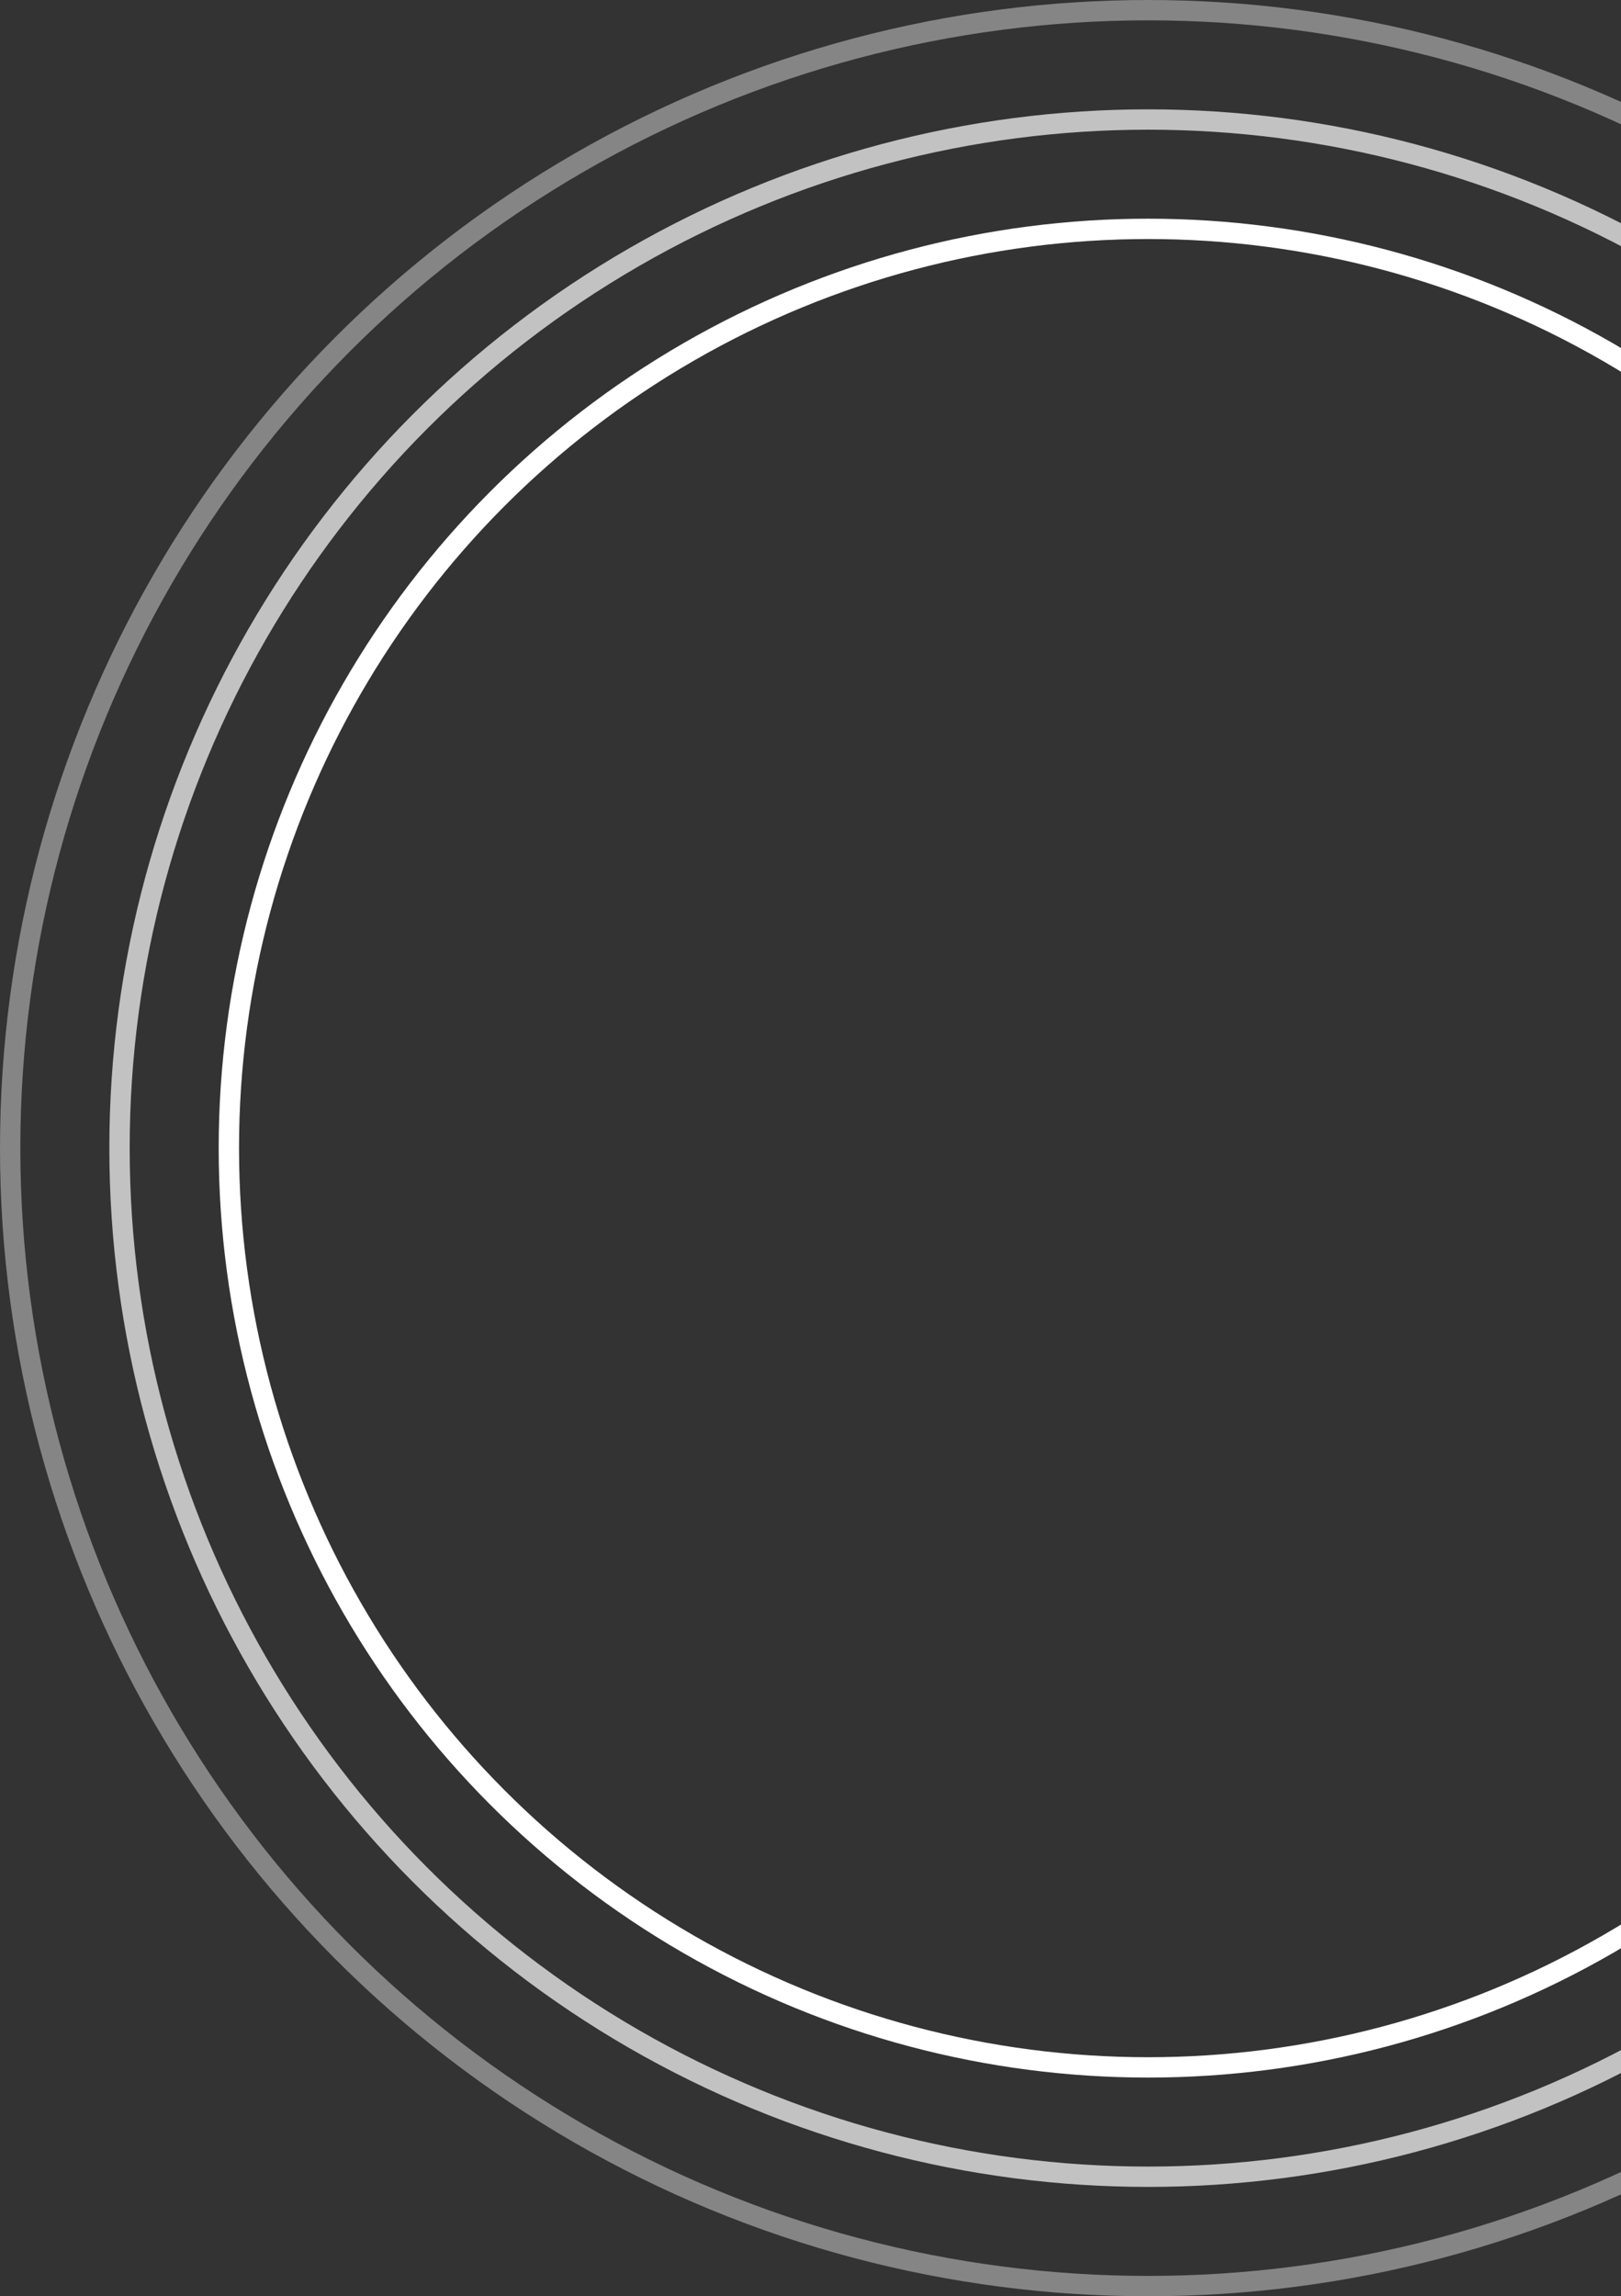 <svg width="797" height="1129" viewBox="0 0 797 1129" fill="none" xmlns="http://www.w3.org/2000/svg">
<rect x="0" y="0" width="797" height="1129" fill="#333333" stroke="none"/>
<circle cx="564.5" cy="564.5" r="505.738" stroke="white" stroke-opacity="0.7" stroke-width="10"/>
<circle cx="564.5" cy="564.5" r="559.5" stroke="white" stroke-opacity="0.4" stroke-width="10"/>
<circle cx="564.5" cy="564.5" r="451.976" stroke="white" stroke-width="10"/>
</svg>
